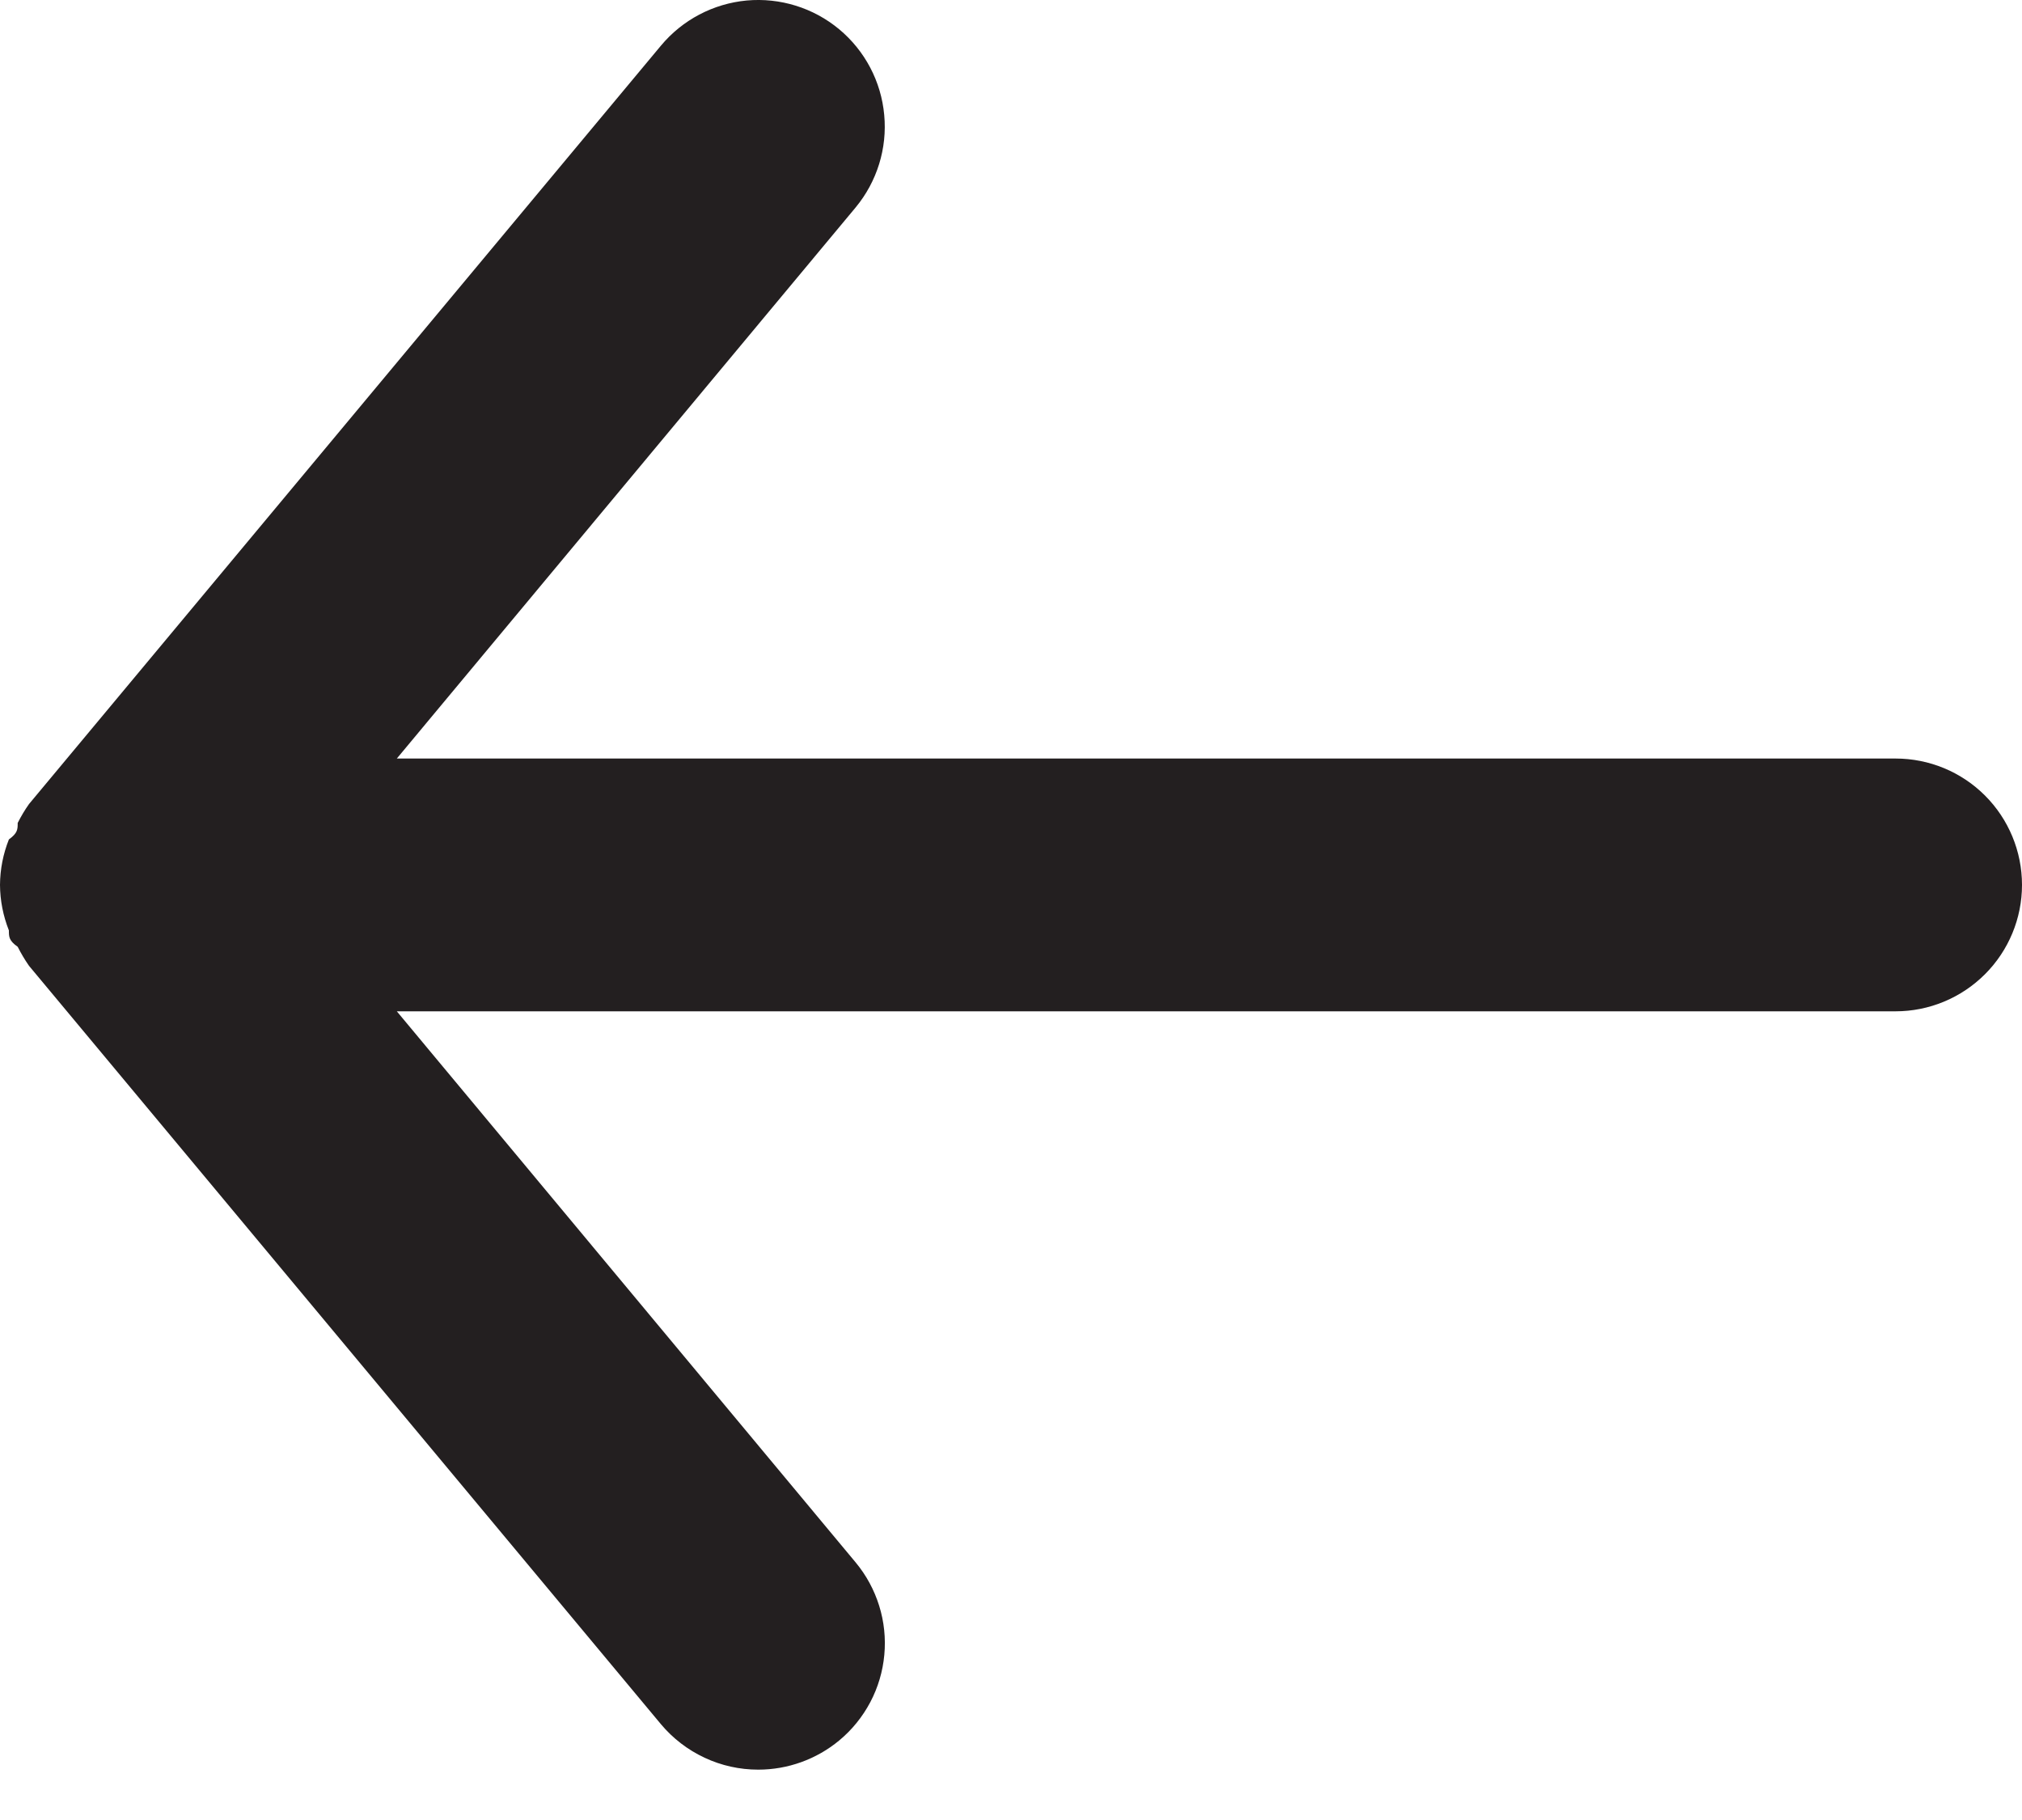 <svg width="20" height="18" viewBox="0 0 20 18" fill="none" xmlns="http://www.w3.org/2000/svg">
<path d="M18.75 7.502H3.925L8.463 2.052C8.675 1.796 8.777 1.467 8.746 1.137C8.716 0.806 8.555 0.501 8.3 0.289C8.045 0.077 7.716 -0.025 7.385 0.005C7.055 0.036 6.75 0.196 6.537 0.452L0.287 7.952C0.245 8.011 0.208 8.074 0.175 8.139C0.175 8.202 0.175 8.239 0.088 8.302C0.031 8.445 0.001 8.597 0 8.752C0.001 8.906 0.031 9.058 0.088 9.202C0.088 9.264 0.087 9.302 0.175 9.364C0.208 9.429 0.245 9.492 0.287 9.552L6.537 17.052C6.655 17.193 6.802 17.306 6.969 17.384C7.135 17.462 7.316 17.502 7.5 17.502C7.792 17.502 8.075 17.4 8.3 17.214C8.427 17.109 8.531 16.98 8.608 16.835C8.685 16.689 8.732 16.53 8.747 16.366C8.762 16.203 8.745 16.038 8.696 15.881C8.647 15.724 8.568 15.578 8.463 15.452L3.925 10.002H18.75C19.081 10.002 19.399 9.87 19.634 9.635C19.868 9.401 20 9.083 20 8.752C20 8.42 19.868 8.102 19.634 7.868C19.399 7.633 19.081 7.502 18.75 7.502Z" fill="#231F20"/>
</svg>
